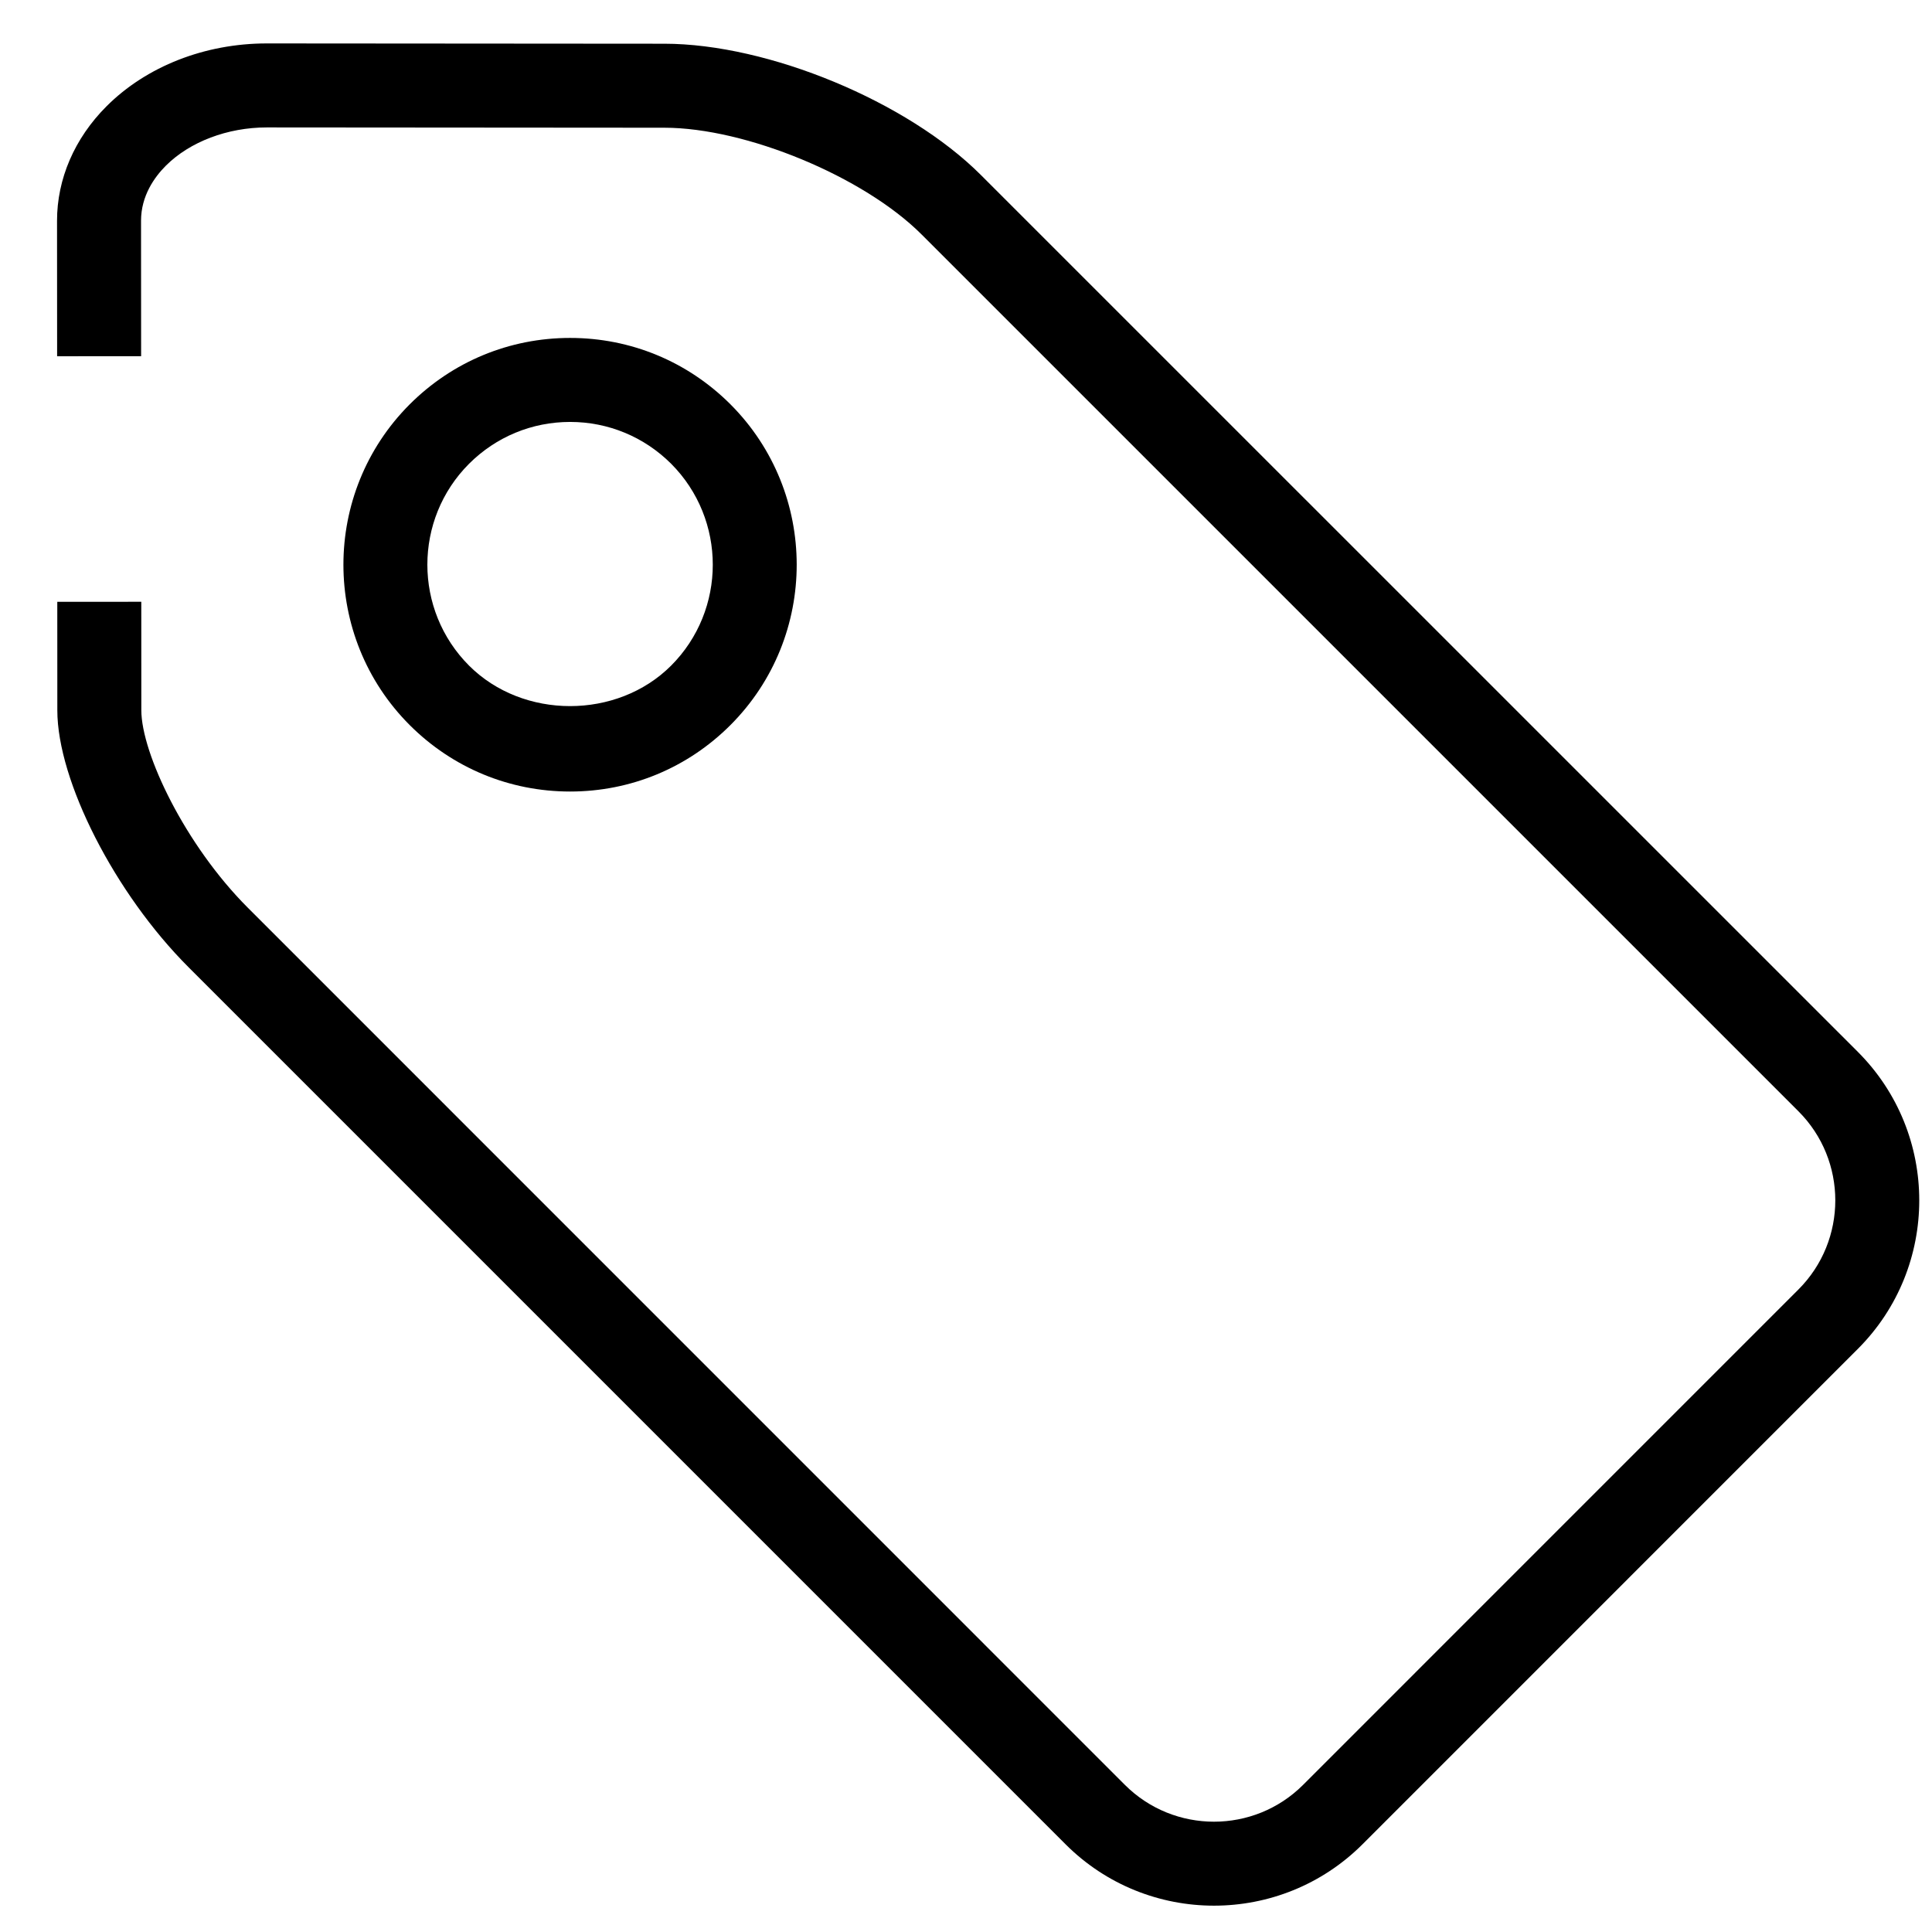 <?xml version="1.0" standalone="no"?><!DOCTYPE svg PUBLIC "-//W3C//DTD SVG 1.1//EN" "http://www.w3.org/Graphics/SVG/1.1/DTD/svg11.dtd"><svg t="1607580199778" class="icon" viewBox="0 0 1024 1024" version="1.1" xmlns="http://www.w3.org/2000/svg" p-id="1698" xmlns:xlink="http://www.w3.org/1999/xlink" width="200" height="200"><defs><style type="text/css"></style></defs><path d="M984.687 557.501 519.88 92.739c-38.957-38.957-112.64-69.521-167.736-69.565L141.49 23.018c0 0-0.045 0-0.089 0-32.813 0-63.8 12.154-84.97 33.347-16.918 16.918-26.223 38.467-26.201 60.683L30.275 188.817l44.522-0.022L74.752 116.981c0-13.201 7.146-23.151 13.156-29.162C100.619 75.13 120.609 67.539 141.401 67.539c0.022 0 0.045 0 0.067 0l210.655 0.156c43.253 0.022 105.672 25.912 136.281 56.52l464.807 464.785c26.045 26.045 26.045 68.408 0 94.453L690.666 946.02c-26.045 26.023-68.408 26.023-94.453 0L131.384 481.146c-33.28-33.28-56.454-81.898-56.476-104.715l-0.022-57.478-44.522 0.022 0.022 57.478c0 37.398 30.542 97.213 69.521 136.17L564.758 977.497c21.704 21.704 50.198 32.545 78.692 32.545 28.516 0 57.01-10.863 78.714-32.545l262.545-262.567C1028.096 671.544 1028.096 600.91 984.687 557.501z" p-id="1699"></path><path d="M302.169 419.528c-32.1 0-62.286-12.511-85.014-35.217-46.837-46.859-46.859-123.125 0-170.006 22.728-22.706 52.914-35.194 85.014-35.194s62.264 12.488 84.97 35.172c46.837 46.881 46.837 123.147 0.022 170.006C364.455 407.018 334.269 419.528 302.169 419.528zM302.169 223.633c-20.213 0-39.224 7.88-53.537 22.15-29.496 29.496-29.496 77.512 0 107.03 28.605 28.583 78.447 28.583 107.053 0 29.473-29.496 29.473-77.512 0-107.053C341.37 231.513 322.36 223.633 302.169 223.633z" p-id="1700"></path></svg>